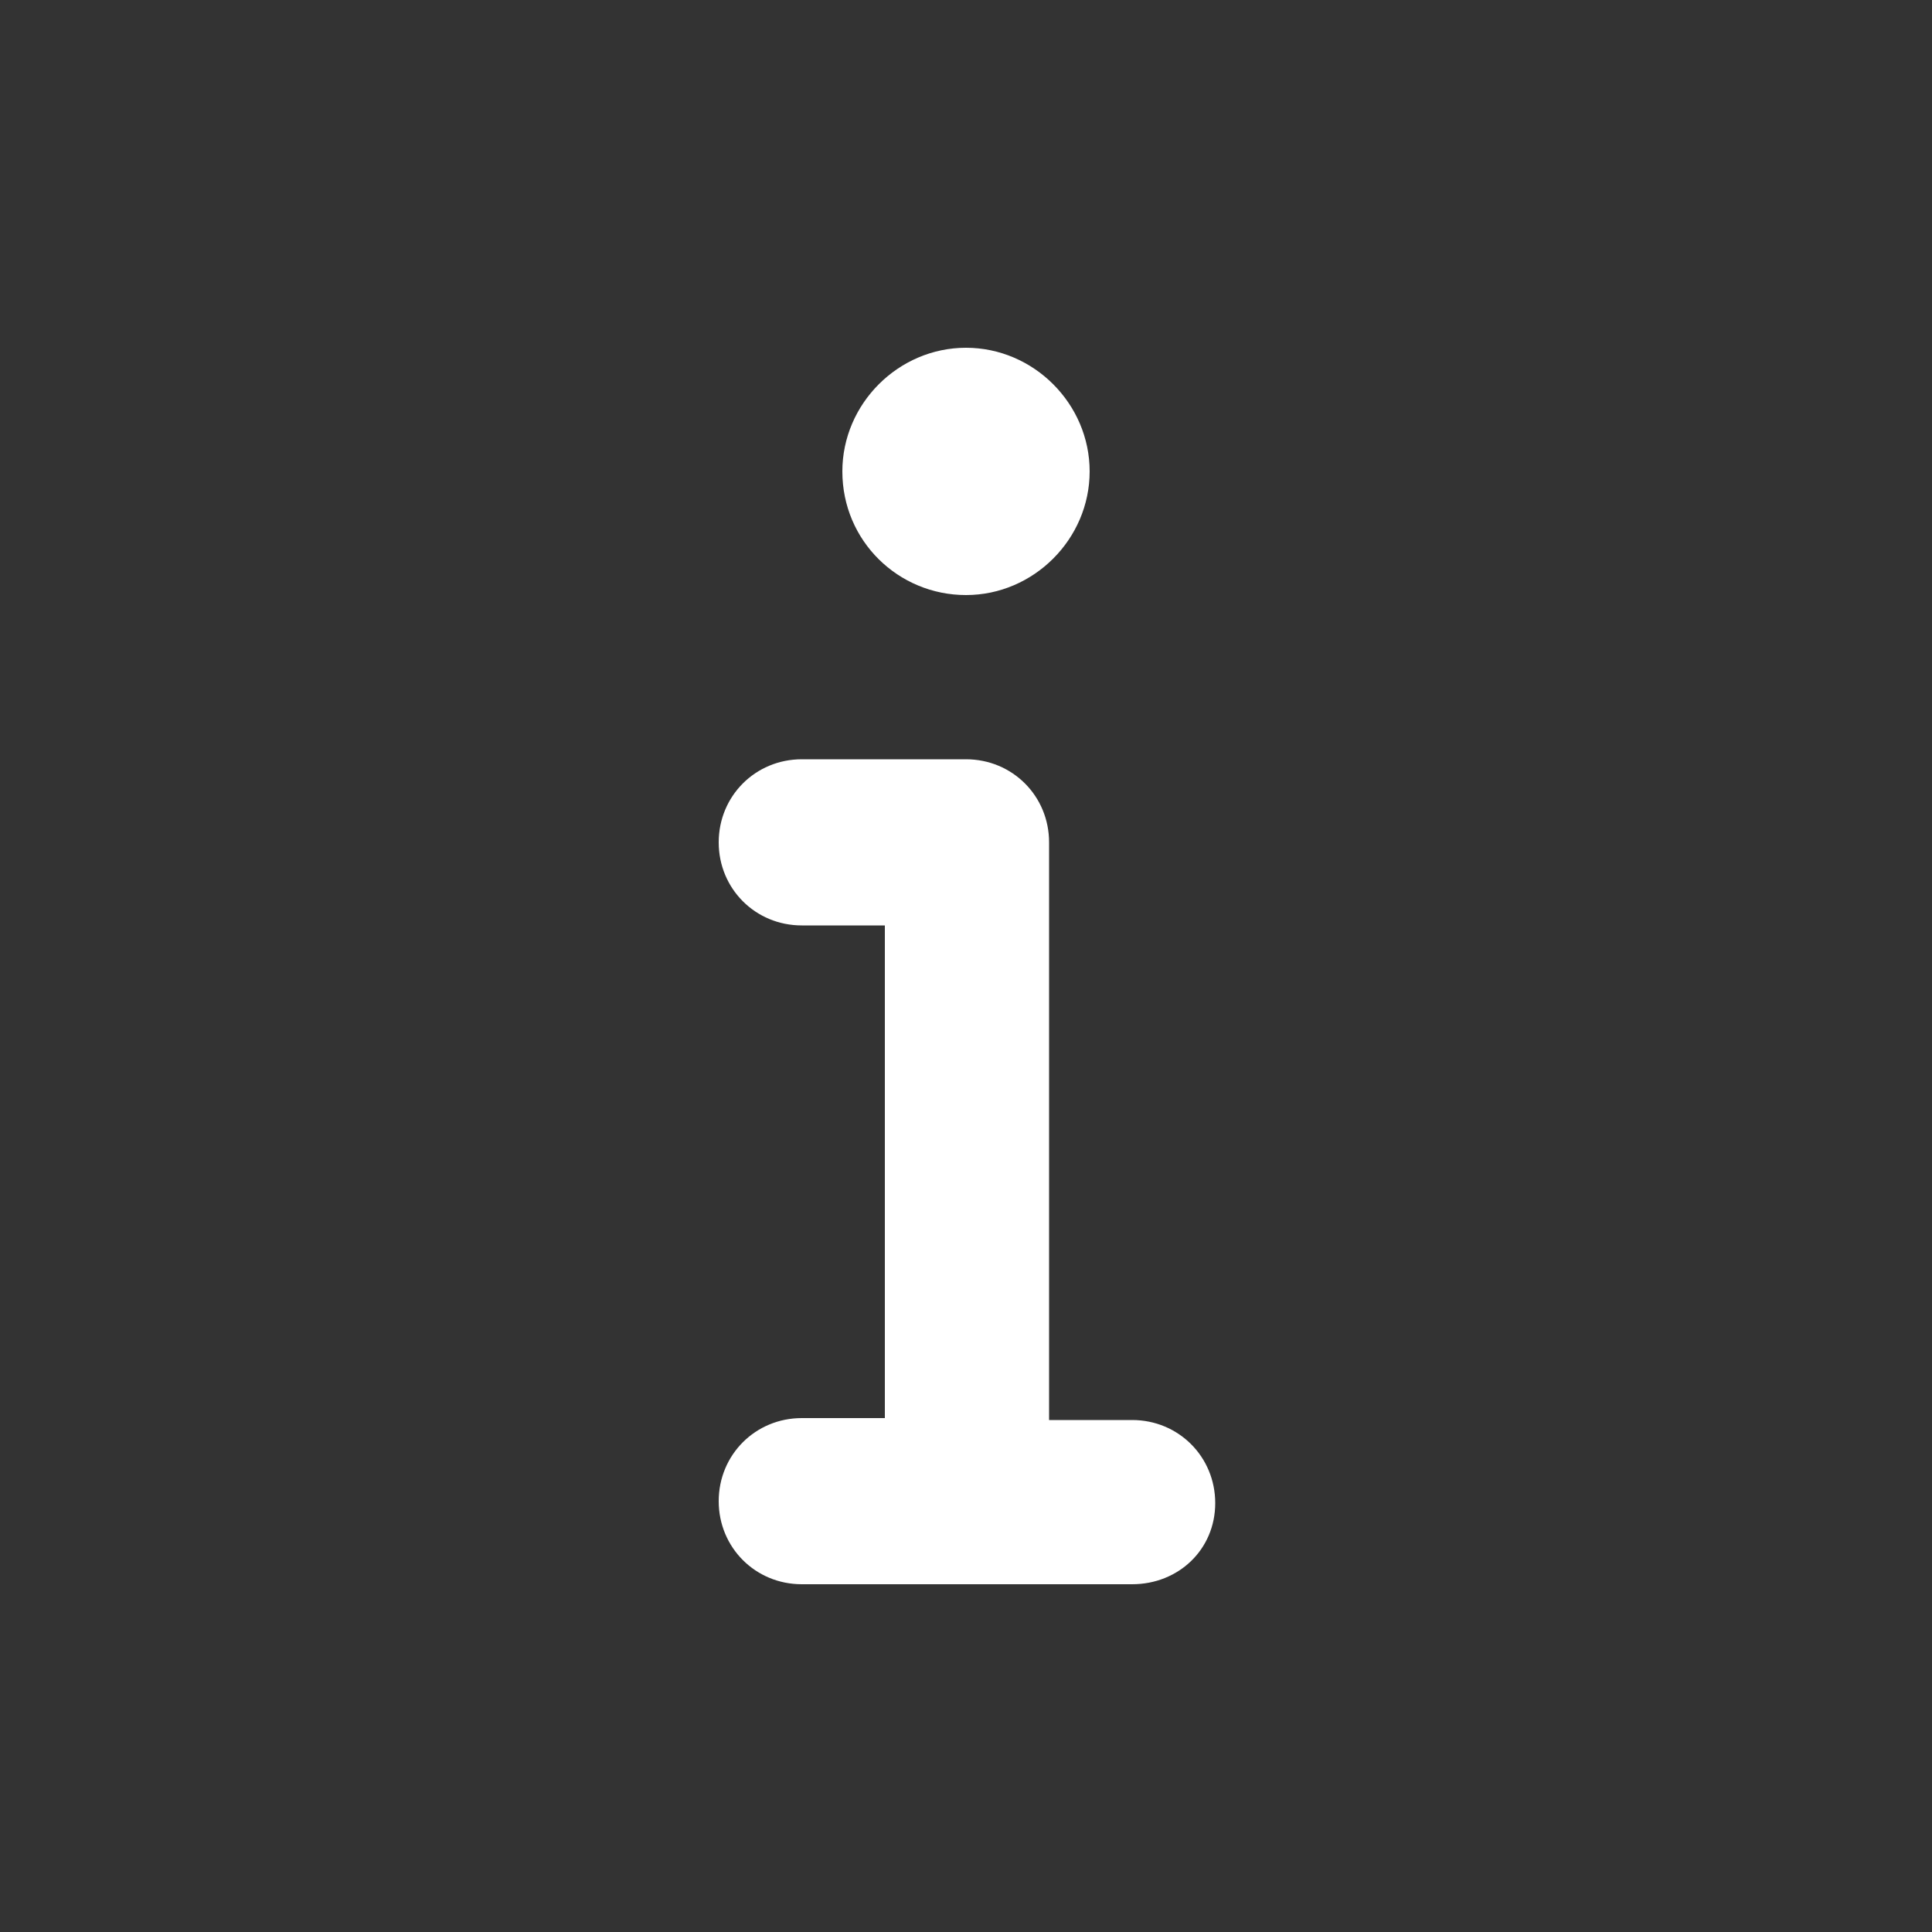 <?xml version="1.0" encoding="utf-8"?>
<!-- Generator: Adobe Illustrator 27.1.1, SVG Export Plug-In . SVG Version: 6.00 Build 0)  -->
<svg version="1.1" id="Layer_1" xmlns="http://www.w3.org/2000/svg" xmlns:xlink="http://www.w3.org/1999/xlink" x="0px" y="0px"
	 viewBox="0 0 100 100" style="enable-background:new 0 0 100 100;" xml:space="preserve">
<rect x="0" y="0" width="100" height="100" fill="#333333" stroke="none"/>
<style type="text/css">
	.st0{fill:#FFFFFF;}
</style>
<path class="st0" d="M43.6,24.4c0-3.5,2.9-6.4,6.4-6.4s6.4,2.9,6.4,6.4s-2.9,6.4-6.4,6.4S43.6,28,43.6,24.4z M37.2,43.6
	c0-2.4,1.9-4.3,4.3-4.3H50c2.4,0,4.3,1.9,4.3,4.3v29.9h4.3c2.4,0,4.3,1.9,4.3,4.3S61,82,58.6,82H41.5c-2.4,0-4.3-1.9-4.3-4.3
	s1.9-4.3,4.3-4.3h4.3V47.9h-4.3C39.1,47.9,37.2,46,37.2,43.6z"/>
</svg>
